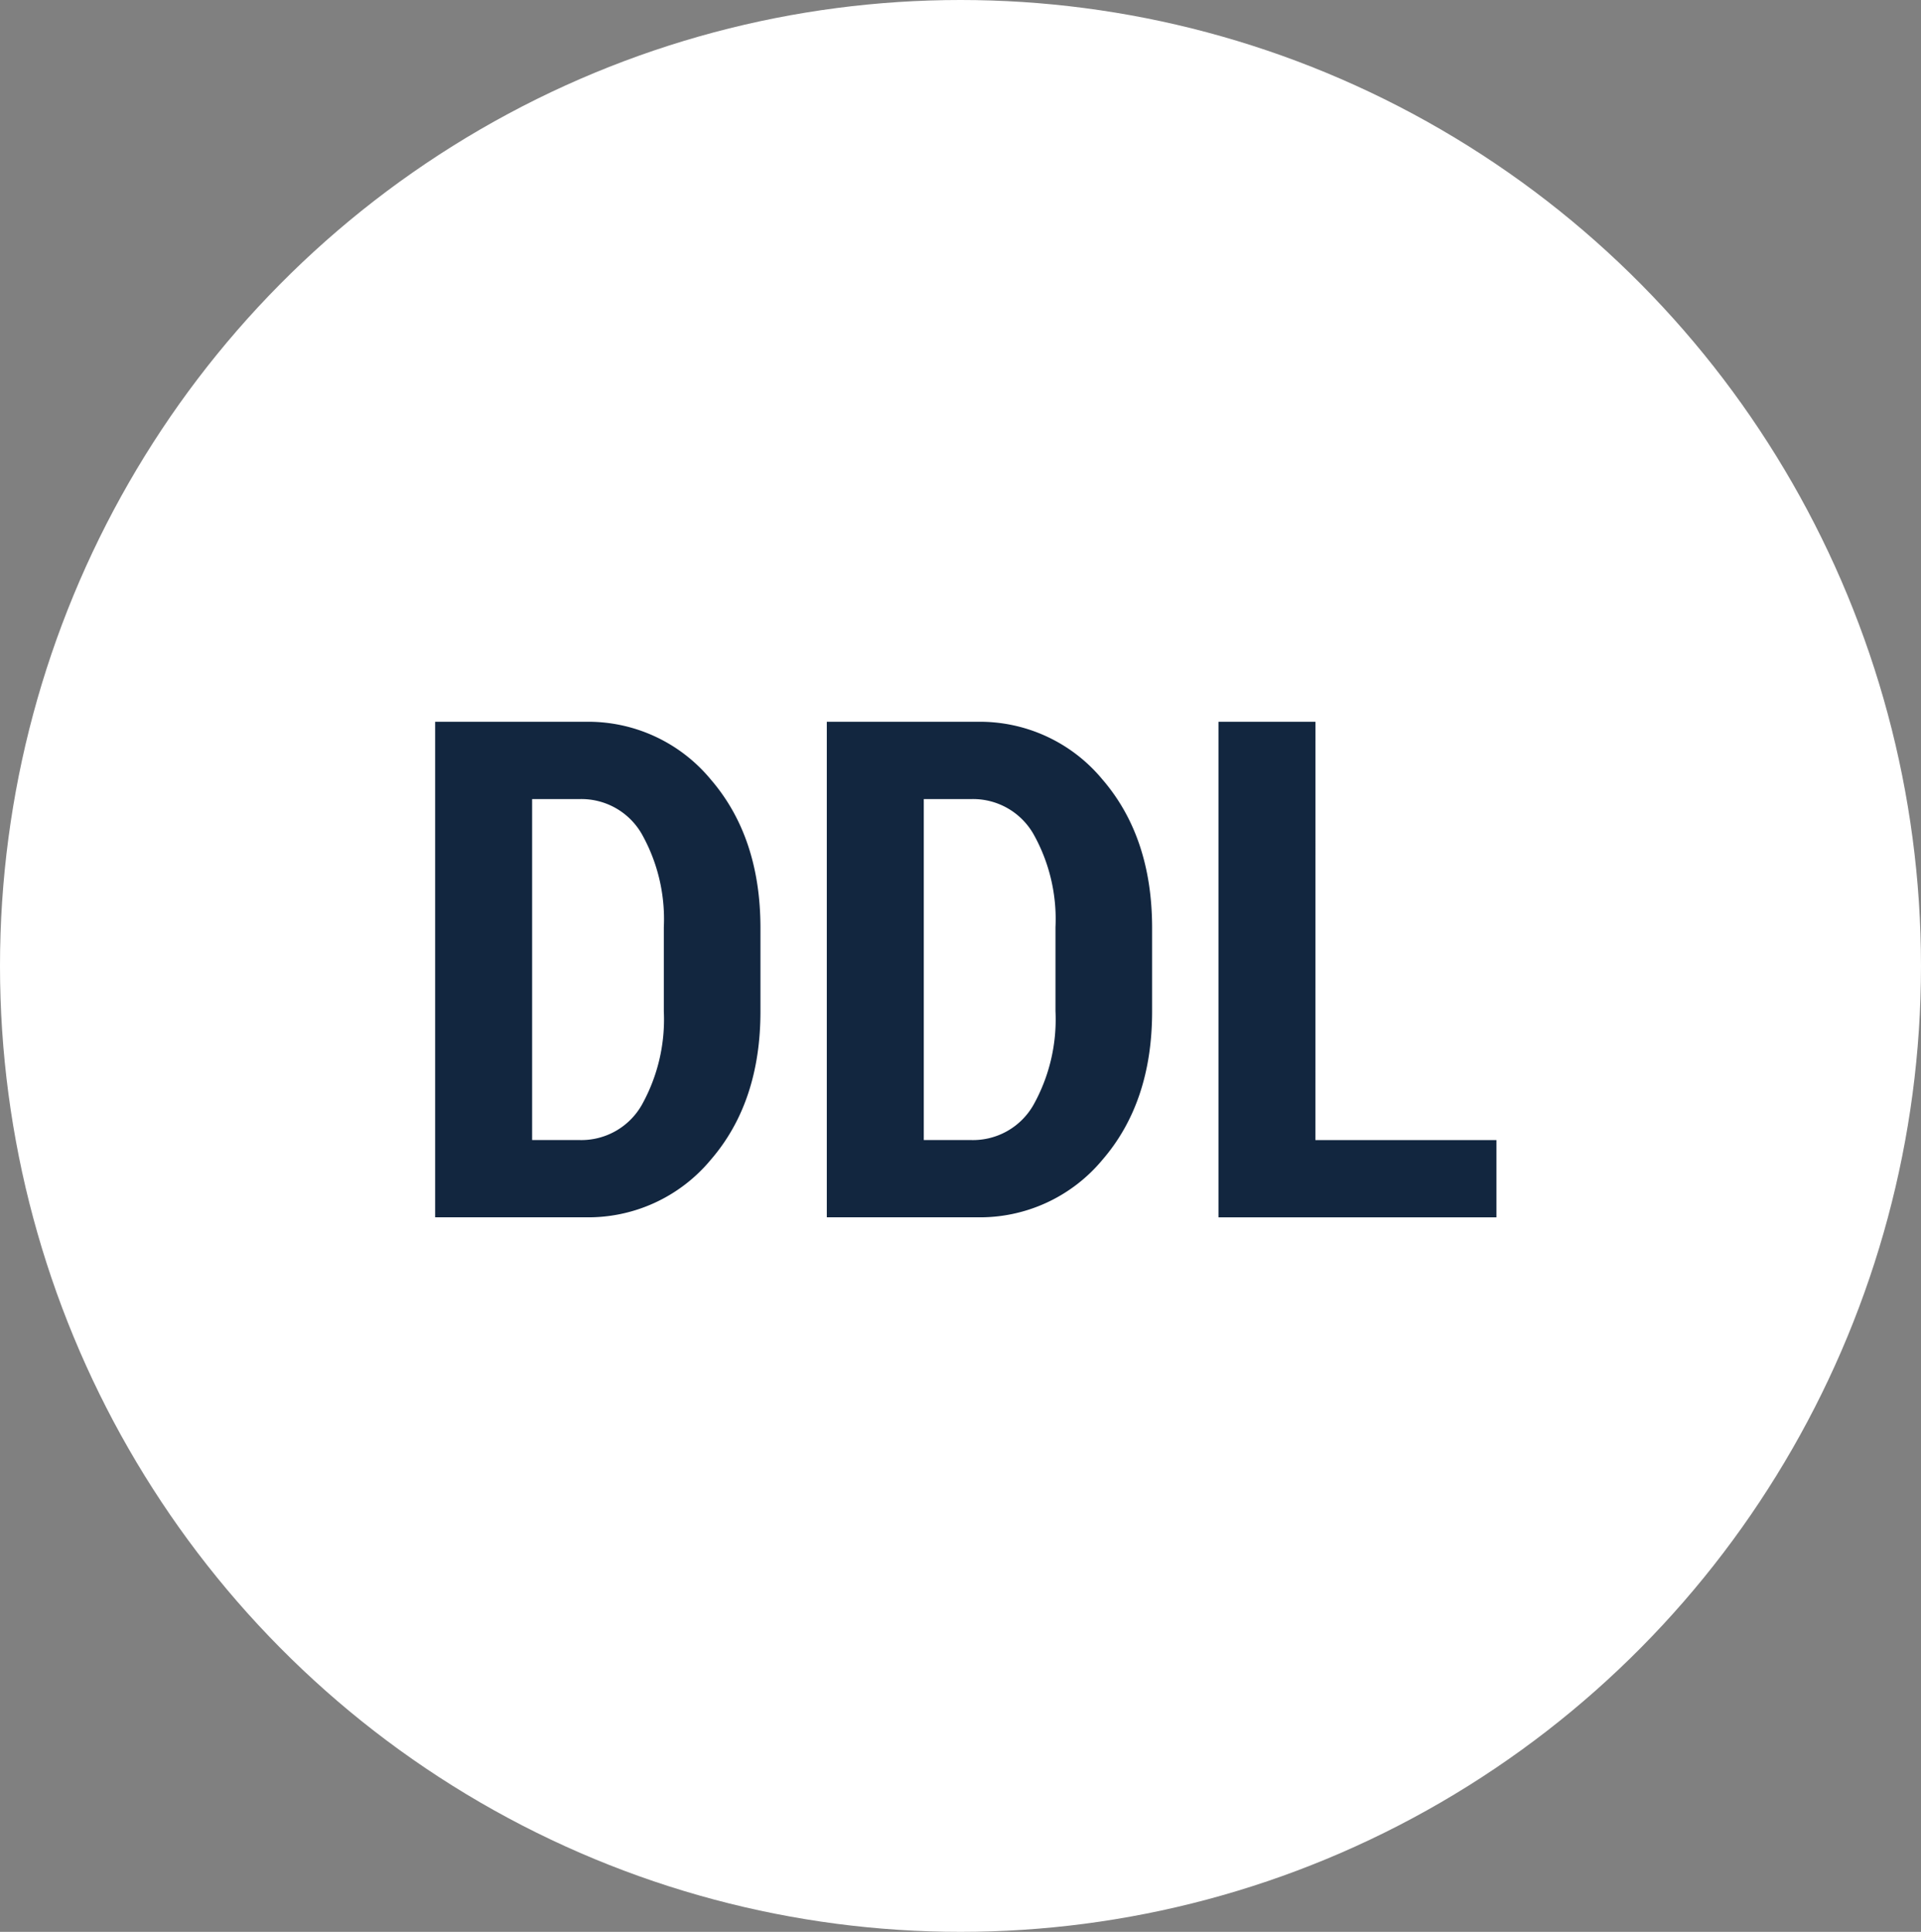 <svg xmlns="http://www.w3.org/2000/svg" width="181" height="182" viewBox="0 0 181 182">
  <rect x="0" y="0" width="181" height="182" fill="#808080" stroke="none"/>
  <g id="t1-x1" transform="translate(-395 -3594)">
    <ellipse id="Ellipse_4064" data-name="Ellipse 4064" cx="90.5" cy="91" rx="90.5" ry="91" transform="translate(395 3594)" fill="#fff"/>
    <path id="Feature_One" data-name="Feature One" d="M78.242,57.932V11.25H92.349a14.978,14.978,0,0,1,11.863,5.434q4.681,5.434,4.681,13.995v7.855q0,8.56-4.681,13.979a15,15,0,0,1-11.863,5.418Zm9.138-39.4V50.654h4.457a6.552,6.552,0,0,0,5.883-3.322,16.508,16.508,0,0,0,2.068-8.81V30.6a16.353,16.353,0,0,0-2.068-8.762,6.559,6.559,0,0,0-5.883-3.306Zm27.765,39.4V11.25h14.107a14.978,14.978,0,0,1,11.863,5.434q4.681,5.434,4.681,13.995v7.855q0,8.56-4.681,13.979a15,15,0,0,1-11.863,5.418Zm9.138-39.4V50.654h4.457a6.552,6.552,0,0,0,5.883-3.322,16.508,16.508,0,0,0,2.068-8.81V30.6a16.353,16.353,0,0,0-2.068-8.762,6.559,6.559,0,0,0-5.883-3.306Zm36.9,32.126h17.057v7.278H152.048V11.25h9.138Z" transform="translate(357.758 3650.75)" fill="#12263f"/>
  </g>
</svg>
